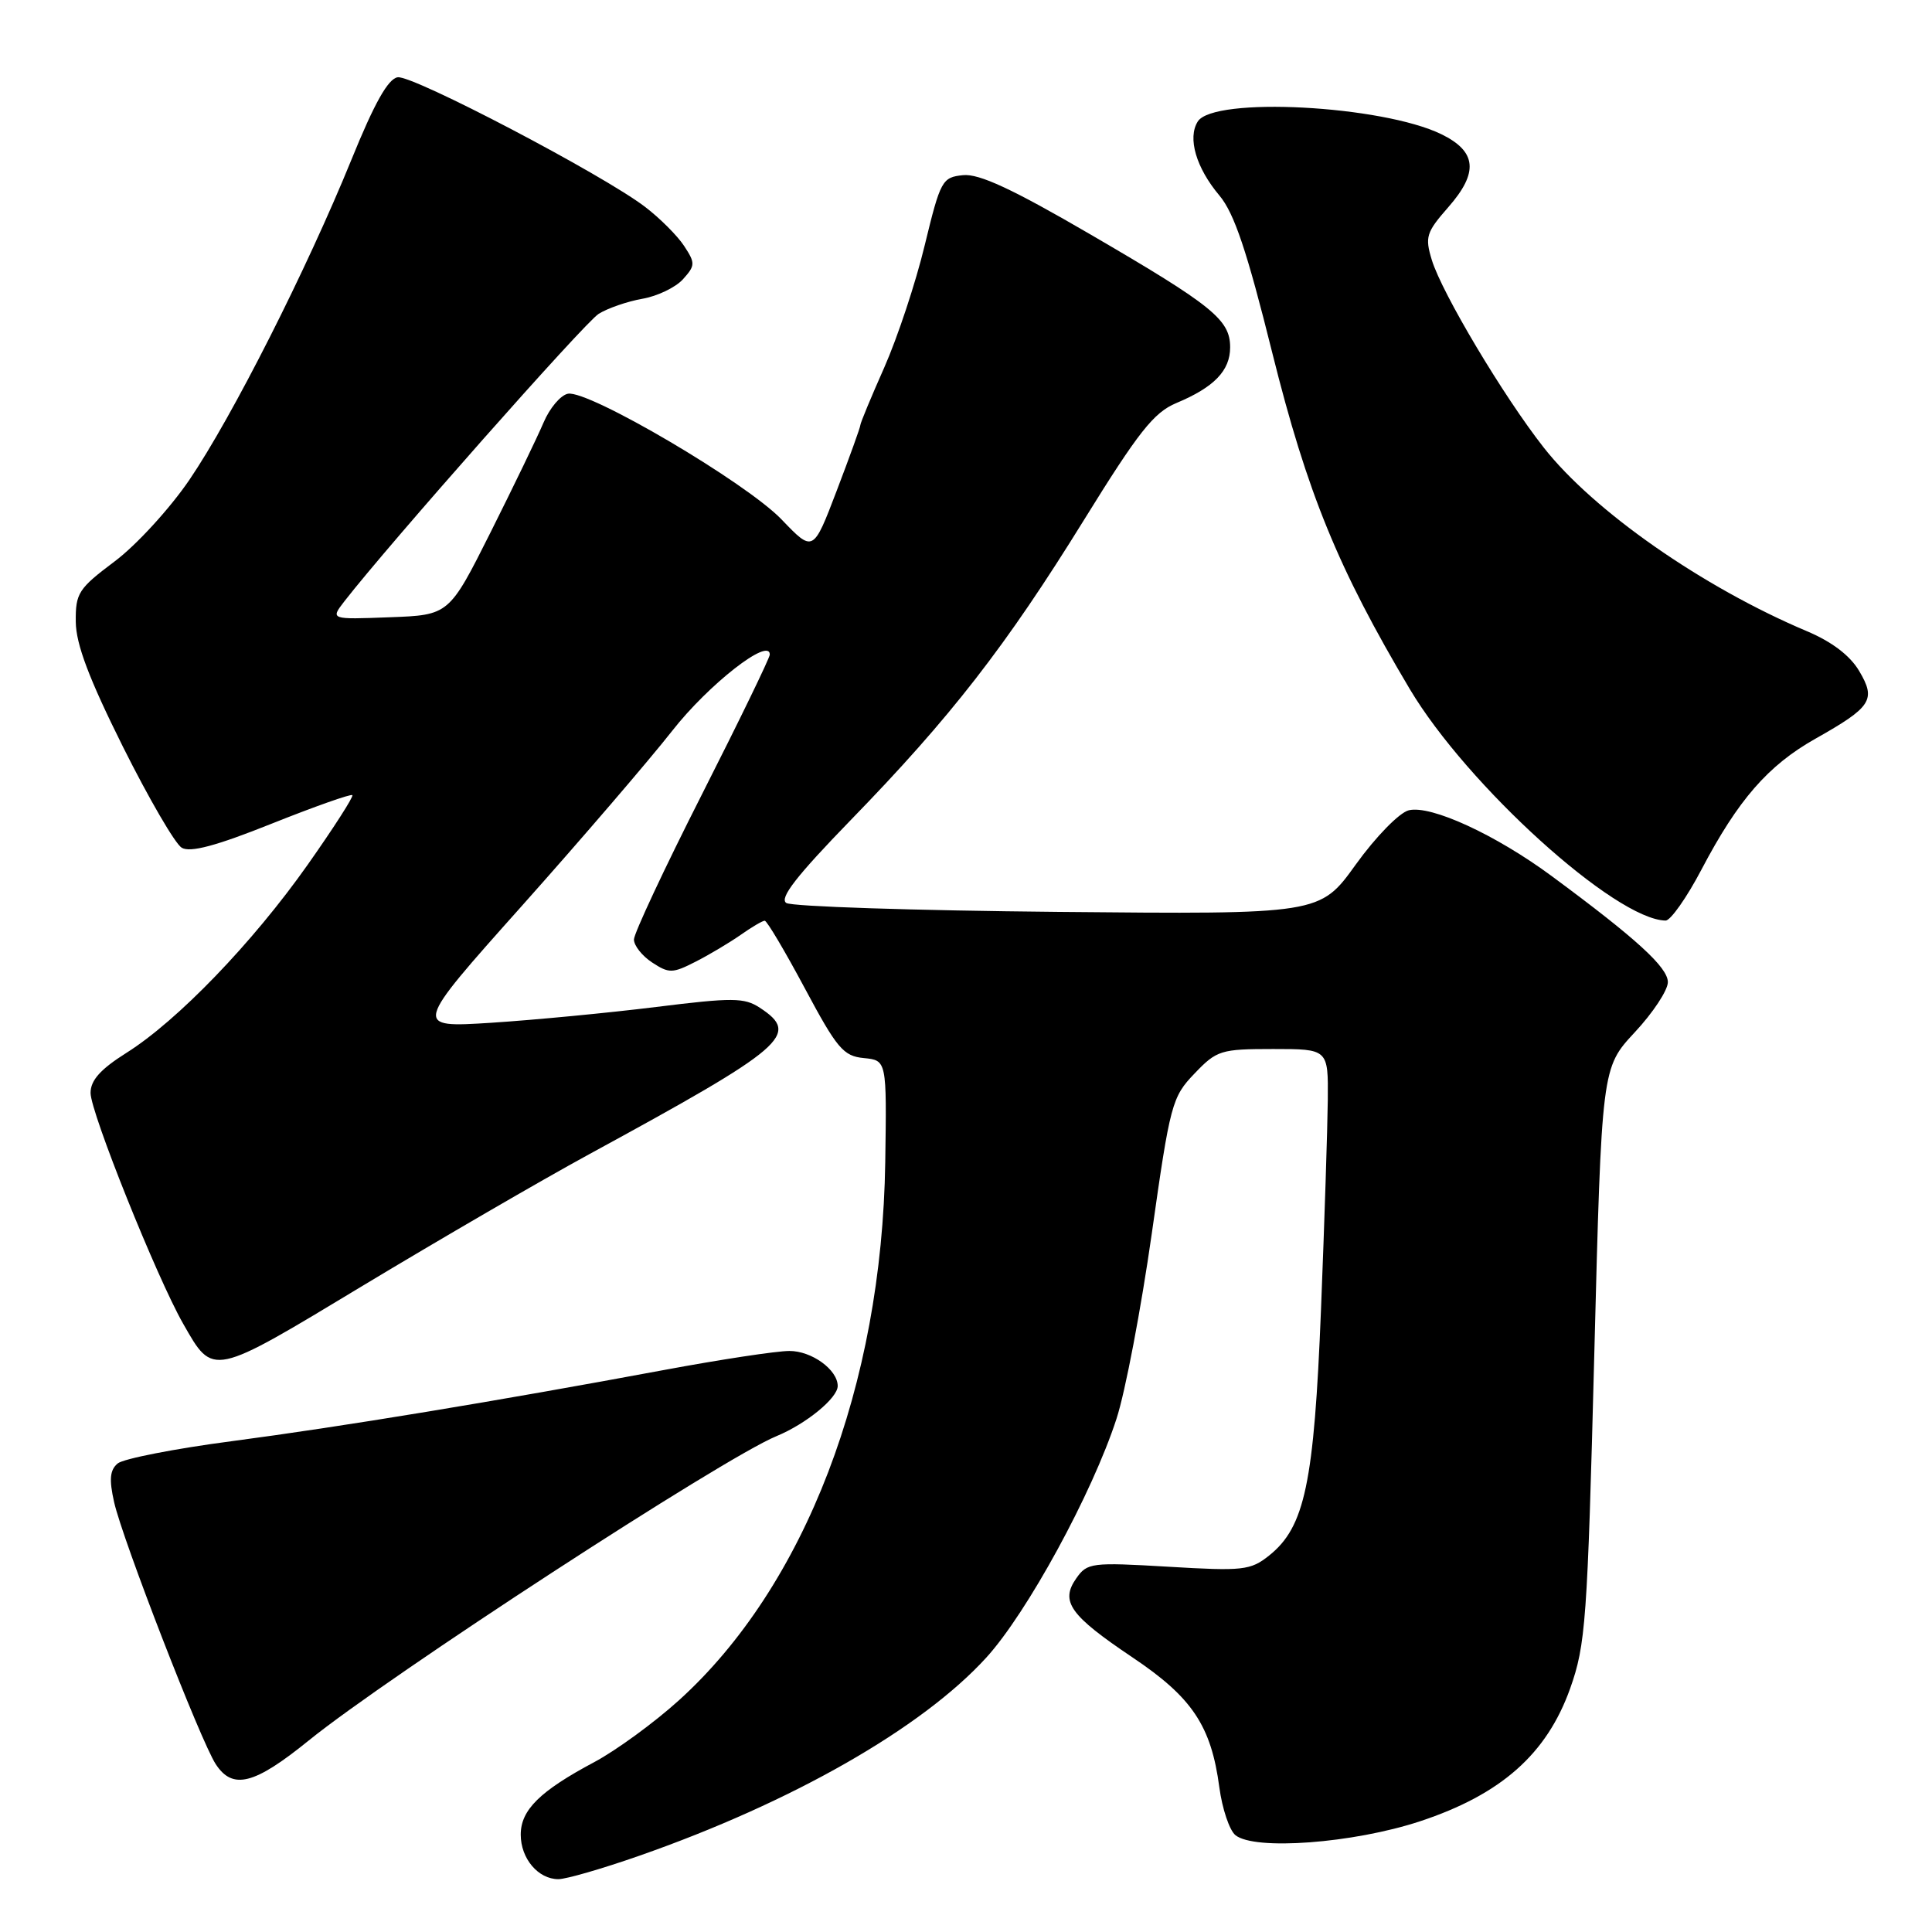 <?xml version="1.0" encoding="UTF-8" standalone="no"?>
<!DOCTYPE svg PUBLIC "-//W3C//DTD SVG 1.1//EN" "http://www.w3.org/Graphics/SVG/1.1/DTD/svg11.dtd" >
<svg xmlns="http://www.w3.org/2000/svg" xmlns:xlink="http://www.w3.org/1999/xlink" version="1.1" viewBox="0 0 256 256">
 <g >
 <path fill="currentColor"
d=" M 84.67 245.91 C 104.93 238.83 122.15 229.00 130.67 219.66 C 136.08 213.74 144.73 197.88 147.94 188.00 C 149.11 184.43 151.20 173.40 152.61 163.50 C 155.05 146.26 155.29 145.36 158.28 142.25 C 161.23 139.16 161.76 139.00 168.70 139.00 C 176.00 139.00 176.00 139.00 175.94 145.75 C 175.90 149.46 175.50 161.95 175.04 173.50 C 174.12 196.53 172.90 202.34 168.16 206.12 C 165.70 208.08 164.71 208.19 154.82 207.60 C 144.63 207.00 144.06 207.07 142.61 209.14 C 140.46 212.21 141.76 214.04 150.07 219.62 C 157.98 224.92 160.49 228.69 161.57 236.84 C 161.95 239.66 162.90 242.50 163.69 243.16 C 166.19 245.23 179.31 244.25 188.16 241.33 C 198.90 237.78 204.95 232.42 208.05 223.74 C 210.11 217.94 210.34 214.83 211.25 179.50 C 212.23 141.50 212.23 141.50 216.61 136.79 C 219.03 134.20 221.00 131.21 221.00 130.14 C 221.00 128.18 216.85 124.39 205.67 116.13 C 198.20 110.60 189.58 106.64 186.66 107.37 C 185.41 107.69 182.30 110.87 179.65 114.55 C 174.90 121.16 174.90 121.16 140.20 120.83 C 121.11 120.65 104.91 120.12 104.19 119.65 C 103.23 119.03 105.53 116.08 112.74 108.65 C 125.98 95.03 133.28 85.63 143.62 68.92 C 150.86 57.22 152.88 54.66 155.86 53.41 C 160.87 51.32 163.00 49.12 163.00 46.02 C 163.00 42.36 160.69 40.50 144.50 31.07 C 134.18 25.06 129.74 22.99 127.61 23.21 C 124.84 23.49 124.62 23.89 122.53 32.50 C 121.34 37.45 118.92 44.73 117.18 48.67 C 115.43 52.61 114.00 56.06 114.00 56.33 C 114.00 56.61 112.59 60.51 110.87 65.02 C 107.75 73.20 107.75 73.20 103.57 68.84 C 98.89 63.95 78.01 51.67 75.26 52.17 C 74.29 52.35 72.83 54.08 72.02 56.00 C 71.20 57.93 68.05 64.45 65.02 70.50 C 59.50 81.50 59.50 81.50 51.63 81.79 C 43.77 82.09 43.77 82.09 45.63 79.68 C 51.50 72.12 77.48 42.74 79.32 41.59 C 80.52 40.84 83.13 39.94 85.11 39.59 C 87.10 39.25 89.52 38.08 90.49 37.01 C 92.13 35.19 92.15 34.87 90.65 32.59 C 89.77 31.24 87.43 28.90 85.46 27.40 C 79.85 23.12 54.70 9.94 52.70 10.24 C 51.43 10.42 49.61 13.66 46.57 21.15 C 40.63 35.74 30.75 55.27 25.09 63.59 C 22.50 67.39 18.05 72.25 15.19 74.39 C 10.39 77.99 10.00 78.59 10.04 82.39 C 10.07 85.37 11.79 89.92 16.29 98.95 C 19.71 105.79 23.21 111.82 24.08 112.33 C 25.20 113.00 28.63 112.09 36.00 109.14 C 41.69 106.87 46.50 105.17 46.69 105.36 C 46.88 105.54 44.21 109.70 40.77 114.58 C 33.48 124.92 23.51 135.26 16.75 139.51 C 13.31 141.68 12.00 143.14 12.00 144.82 C 12.00 147.40 20.78 169.29 24.27 175.40 C 28.29 182.44 27.95 182.51 48.16 170.31 C 58.25 164.23 71.67 156.43 78.00 152.98 C 104.19 138.72 106.10 137.08 100.68 133.53 C 98.62 132.18 97.07 132.17 86.93 133.43 C 80.64 134.21 70.83 135.15 65.12 135.52 C 54.74 136.18 54.74 136.18 69.12 120.07 C 77.03 111.20 86.00 100.75 89.07 96.84 C 93.88 90.69 102.00 84.35 102.00 86.74 C 102.00 87.17 97.95 95.52 93.00 105.28 C 88.05 115.04 84.00 123.69 84.00 124.49 C 84.00 125.30 85.09 126.67 86.42 127.54 C 88.65 129.00 89.12 128.99 92.17 127.43 C 94.00 126.50 96.69 124.89 98.15 123.87 C 99.61 122.84 101.04 122.00 101.33 122.00 C 101.62 122.00 104.01 126.03 106.64 130.95 C 110.91 138.94 111.75 139.94 114.46 140.20 C 117.50 140.50 117.50 140.50 117.30 154.00 C 116.86 183.61 106.68 210.17 89.96 225.30 C 86.70 228.25 81.66 231.93 78.76 233.48 C 71.53 237.33 69.00 239.83 69.00 243.10 C 69.00 246.27 71.31 249.00 73.99 249.00 C 75.01 249.00 79.81 247.61 84.67 245.91 Z  M 40.89 230.64 C 51.49 222.05 95.81 193.21 102.88 190.30 C 106.81 188.68 111.00 185.25 111.00 183.65 C 111.00 181.50 107.55 179.00 104.60 179.01 C 102.89 179.01 95.42 180.15 88.00 181.53 C 65.70 185.68 45.30 189.04 30.74 190.96 C 23.17 191.95 16.36 193.29 15.60 193.91 C 14.56 194.78 14.44 196.02 15.12 199.04 C 16.23 204.00 26.59 230.70 28.58 233.75 C 30.83 237.20 33.68 236.48 40.89 230.64 Z  M 225.46 115.21 C 230.31 105.98 234.27 101.43 240.54 97.89 C 248.01 93.68 248.62 92.73 246.35 88.91 C 245.15 86.87 242.73 85.03 239.43 83.64 C 225.62 77.81 211.17 67.73 204.55 59.30 C 199.22 52.51 191.08 38.86 189.73 34.47 C 188.79 31.40 188.98 30.79 191.91 27.45 C 195.94 22.86 195.68 20.08 191.00 17.79 C 183.12 13.95 160.79 12.78 158.71 16.10 C 157.33 18.28 158.49 22.24 161.58 25.91 C 163.54 28.24 165.23 33.27 168.58 46.74 C 173.22 65.35 177.30 75.32 186.80 91.30 C 194.41 104.08 214.04 121.86 220.70 121.98 C 221.35 121.99 223.50 118.95 225.46 115.21 Z "/>
</g>
</svg>